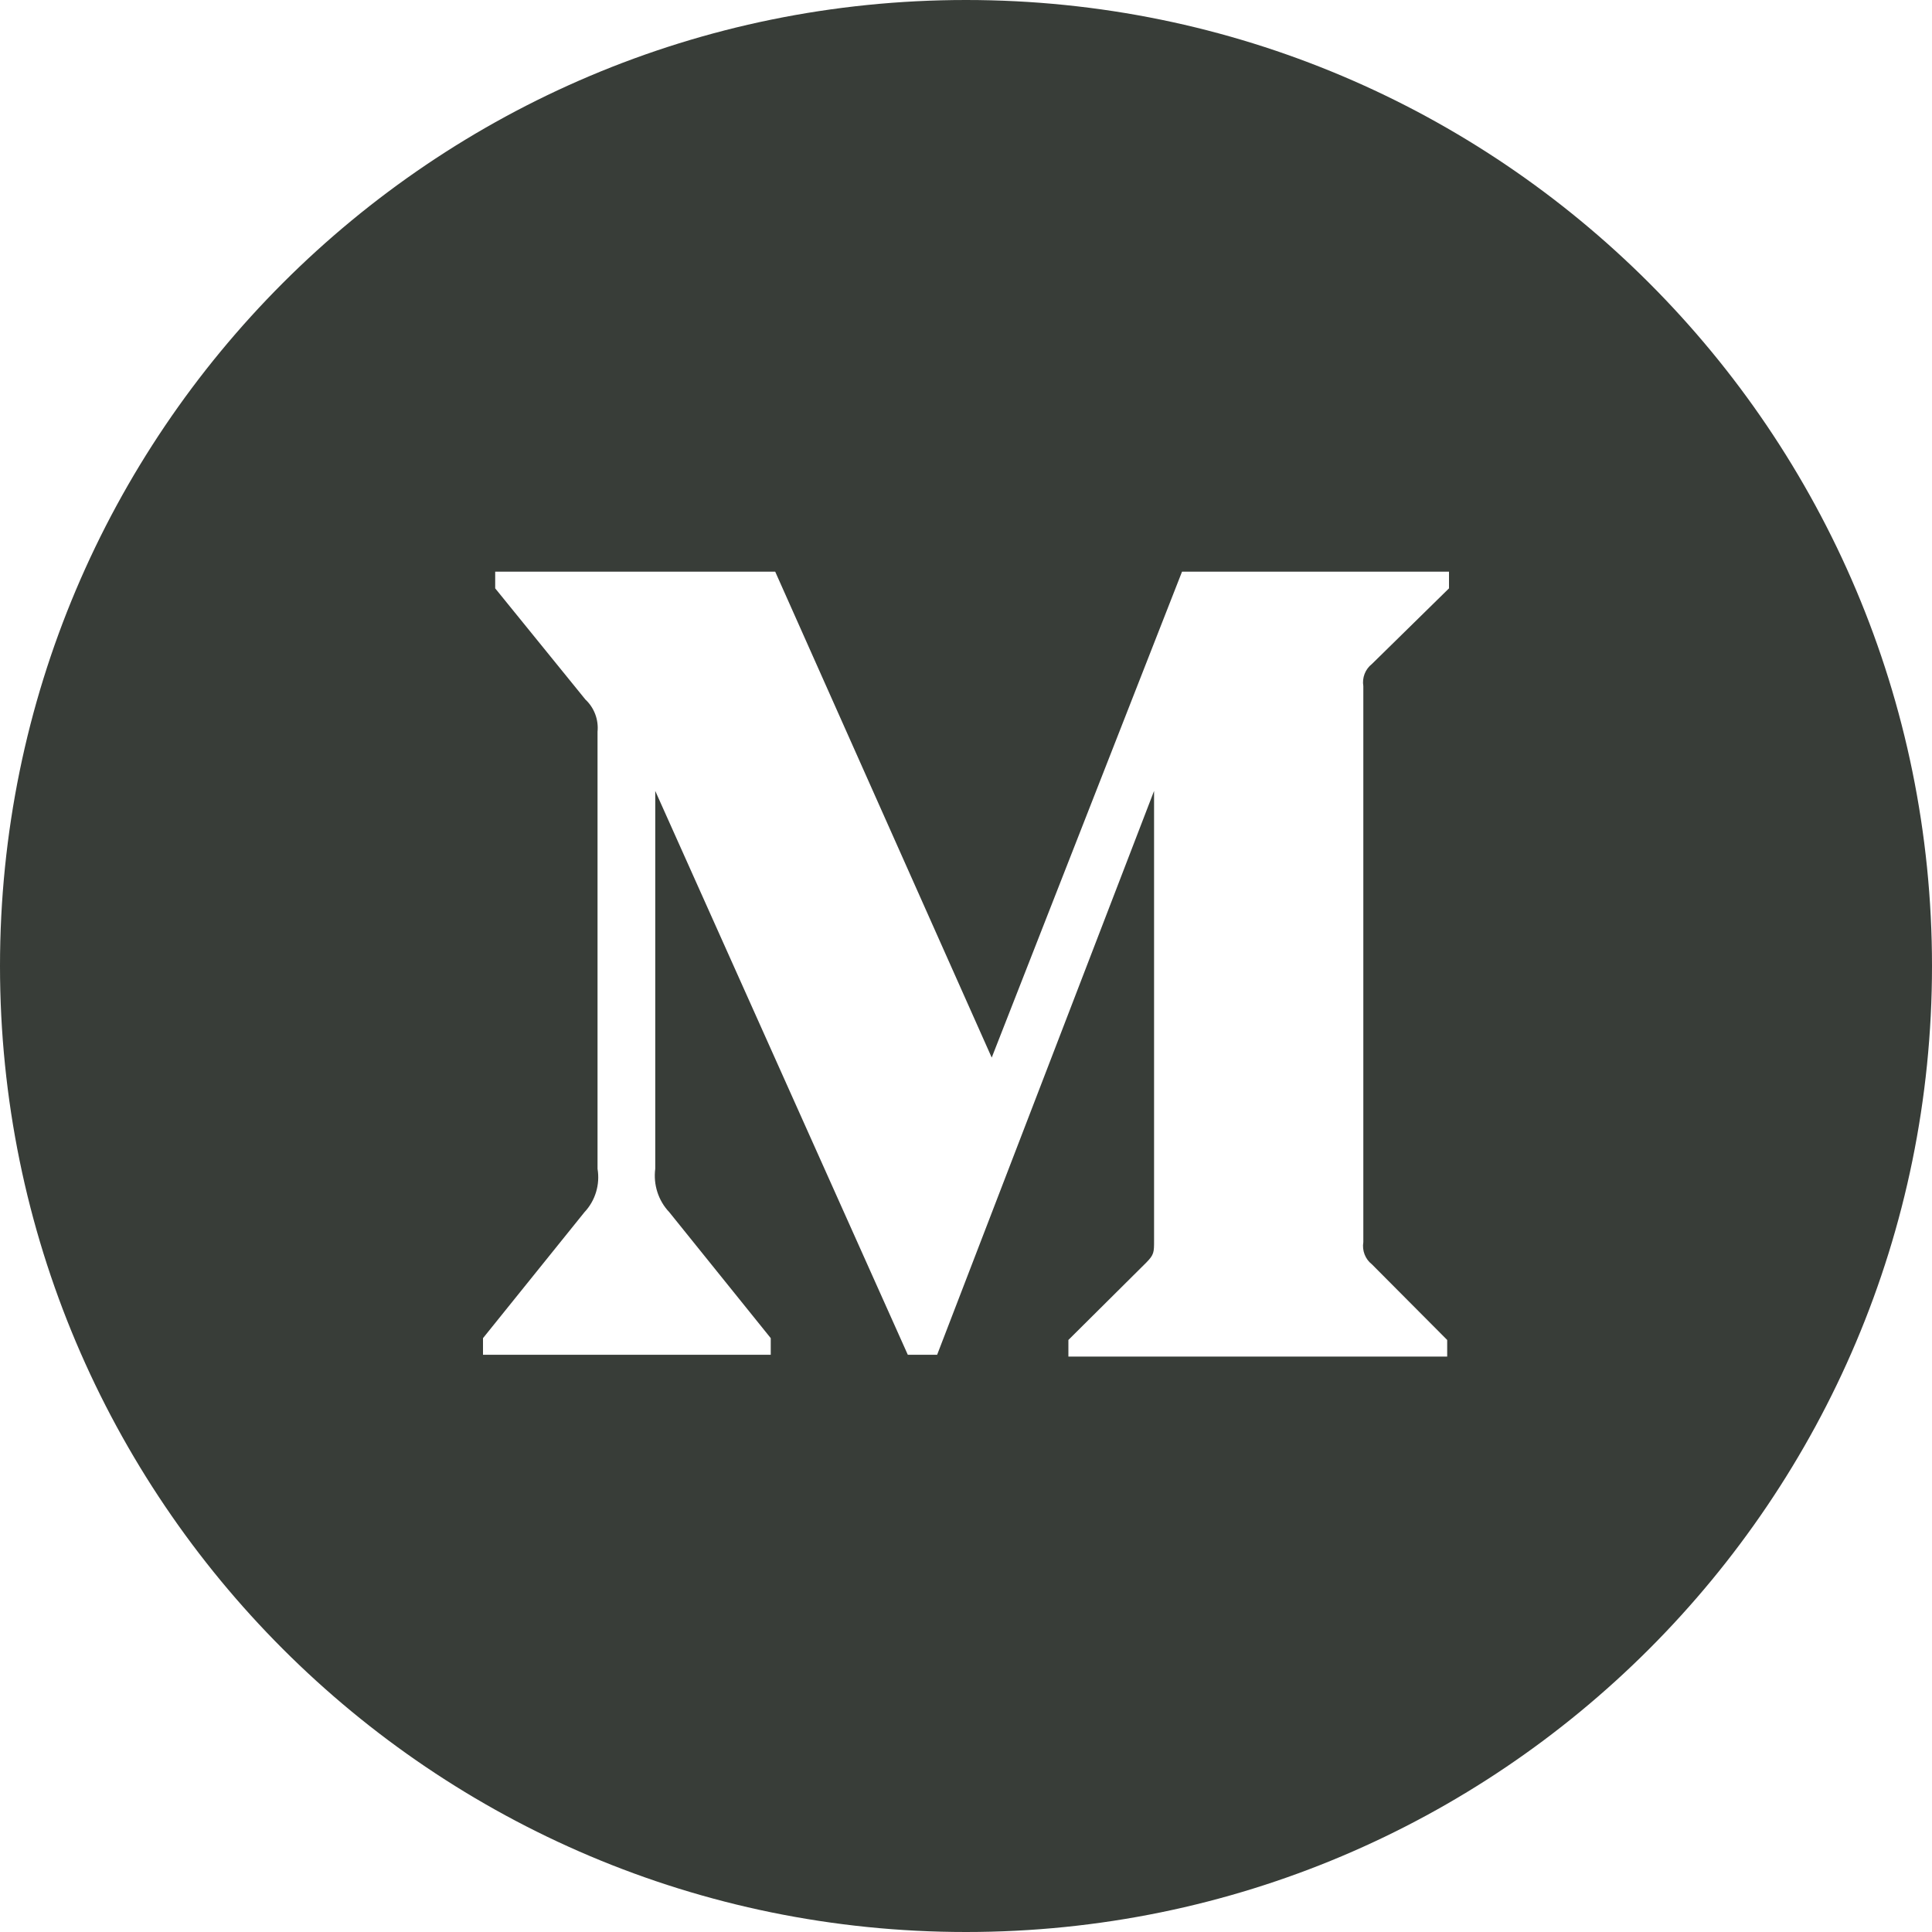<svg width="32" height="32" viewBox="0 0 32 32" fill="none" xmlns="http://www.w3.org/2000/svg">
<path fill-rule="evenodd" clip-rule="evenodd" d="M32 16C32 24.837 24.837 32 16 32C7.163 32 0 24.837 0 16C0 7.163 7.163 0 16 0C24.837 0 32 7.163 32 16ZM9.696 11.586C9.842 11.722 9.917 11.92 9.897 12.121V19.359C9.941 19.62 9.86 19.887 9.681 20.077L8 22.164V22.439H12.766V22.164L11.085 20.077C10.904 19.887 10.819 19.622 10.853 19.359V13.1L15.036 22.439H15.522L19.115 13.1V20.544C19.115 20.742 19.115 20.78 18.988 20.91L17.696 22.194V22.469H23.97V22.194L22.723 20.941C22.613 20.855 22.558 20.714 22.581 20.574V11.365C22.558 11.225 22.613 11.084 22.723 10.998L24 9.745V9.469H19.578L16.426 17.517L12.84 9.469H8.202V9.745L9.696 11.586Z" fill="#383D38"/>
</svg>
